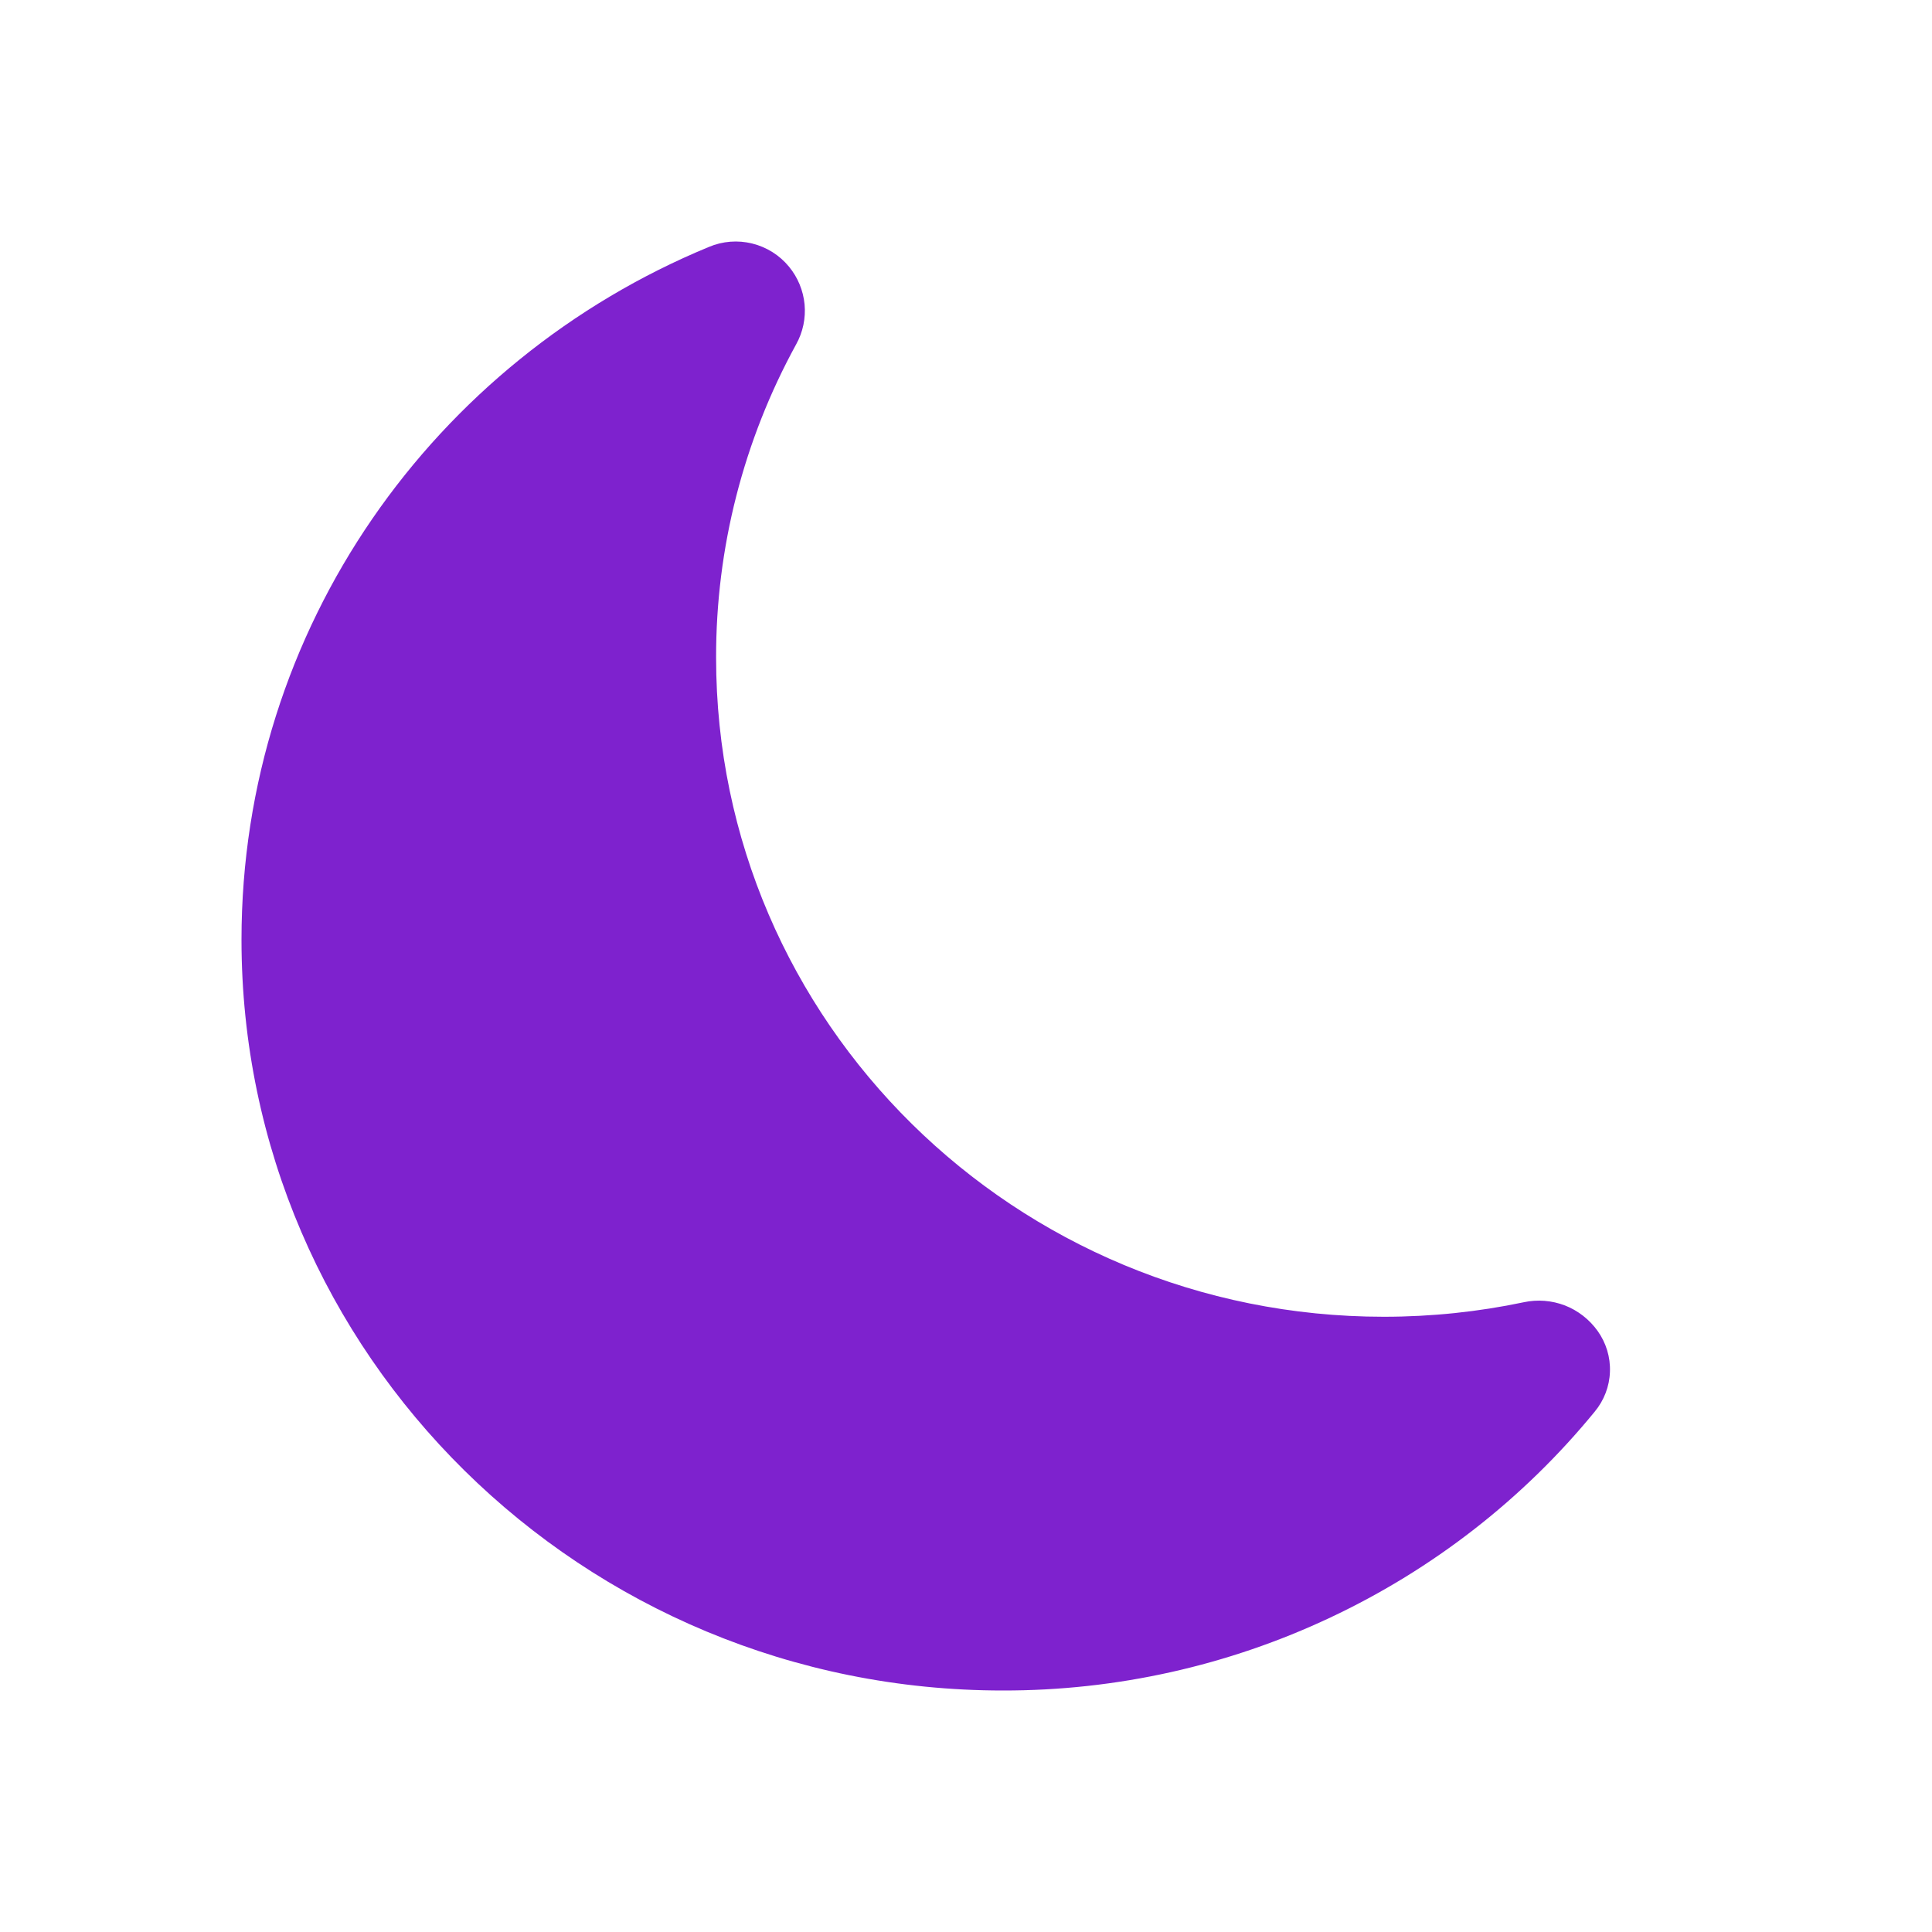 <svg width="20" height="20" viewBox="0 0 20 20" fill="none" xmlns="http://www.w3.org/2000/svg">
<path d="M8.167 2.76C8.259 2.871 8.315 3.007 8.329 3.151C8.342 3.294 8.312 3.438 8.242 3.564C7.696 4.56 7.411 5.675 7.413 6.808C7.413 10.578 10.509 13.631 14.325 13.631C14.822 13.631 15.307 13.579 15.773 13.481C15.915 13.45 16.064 13.462 16.2 13.514C16.336 13.567 16.453 13.659 16.538 13.777C16.626 13.9 16.672 14.049 16.666 14.201C16.661 14.352 16.605 14.497 16.508 14.614C15.768 15.518 14.833 16.245 13.773 16.744C12.713 17.244 11.554 17.502 10.381 17.5C6.027 17.5 2.5 14.018 2.5 9.728C2.5 6.499 4.497 3.729 7.339 2.556C7.481 2.496 7.638 2.484 7.787 2.521C7.937 2.558 8.07 2.642 8.167 2.76Z" fill="#7E22CE"/>
</svg>
